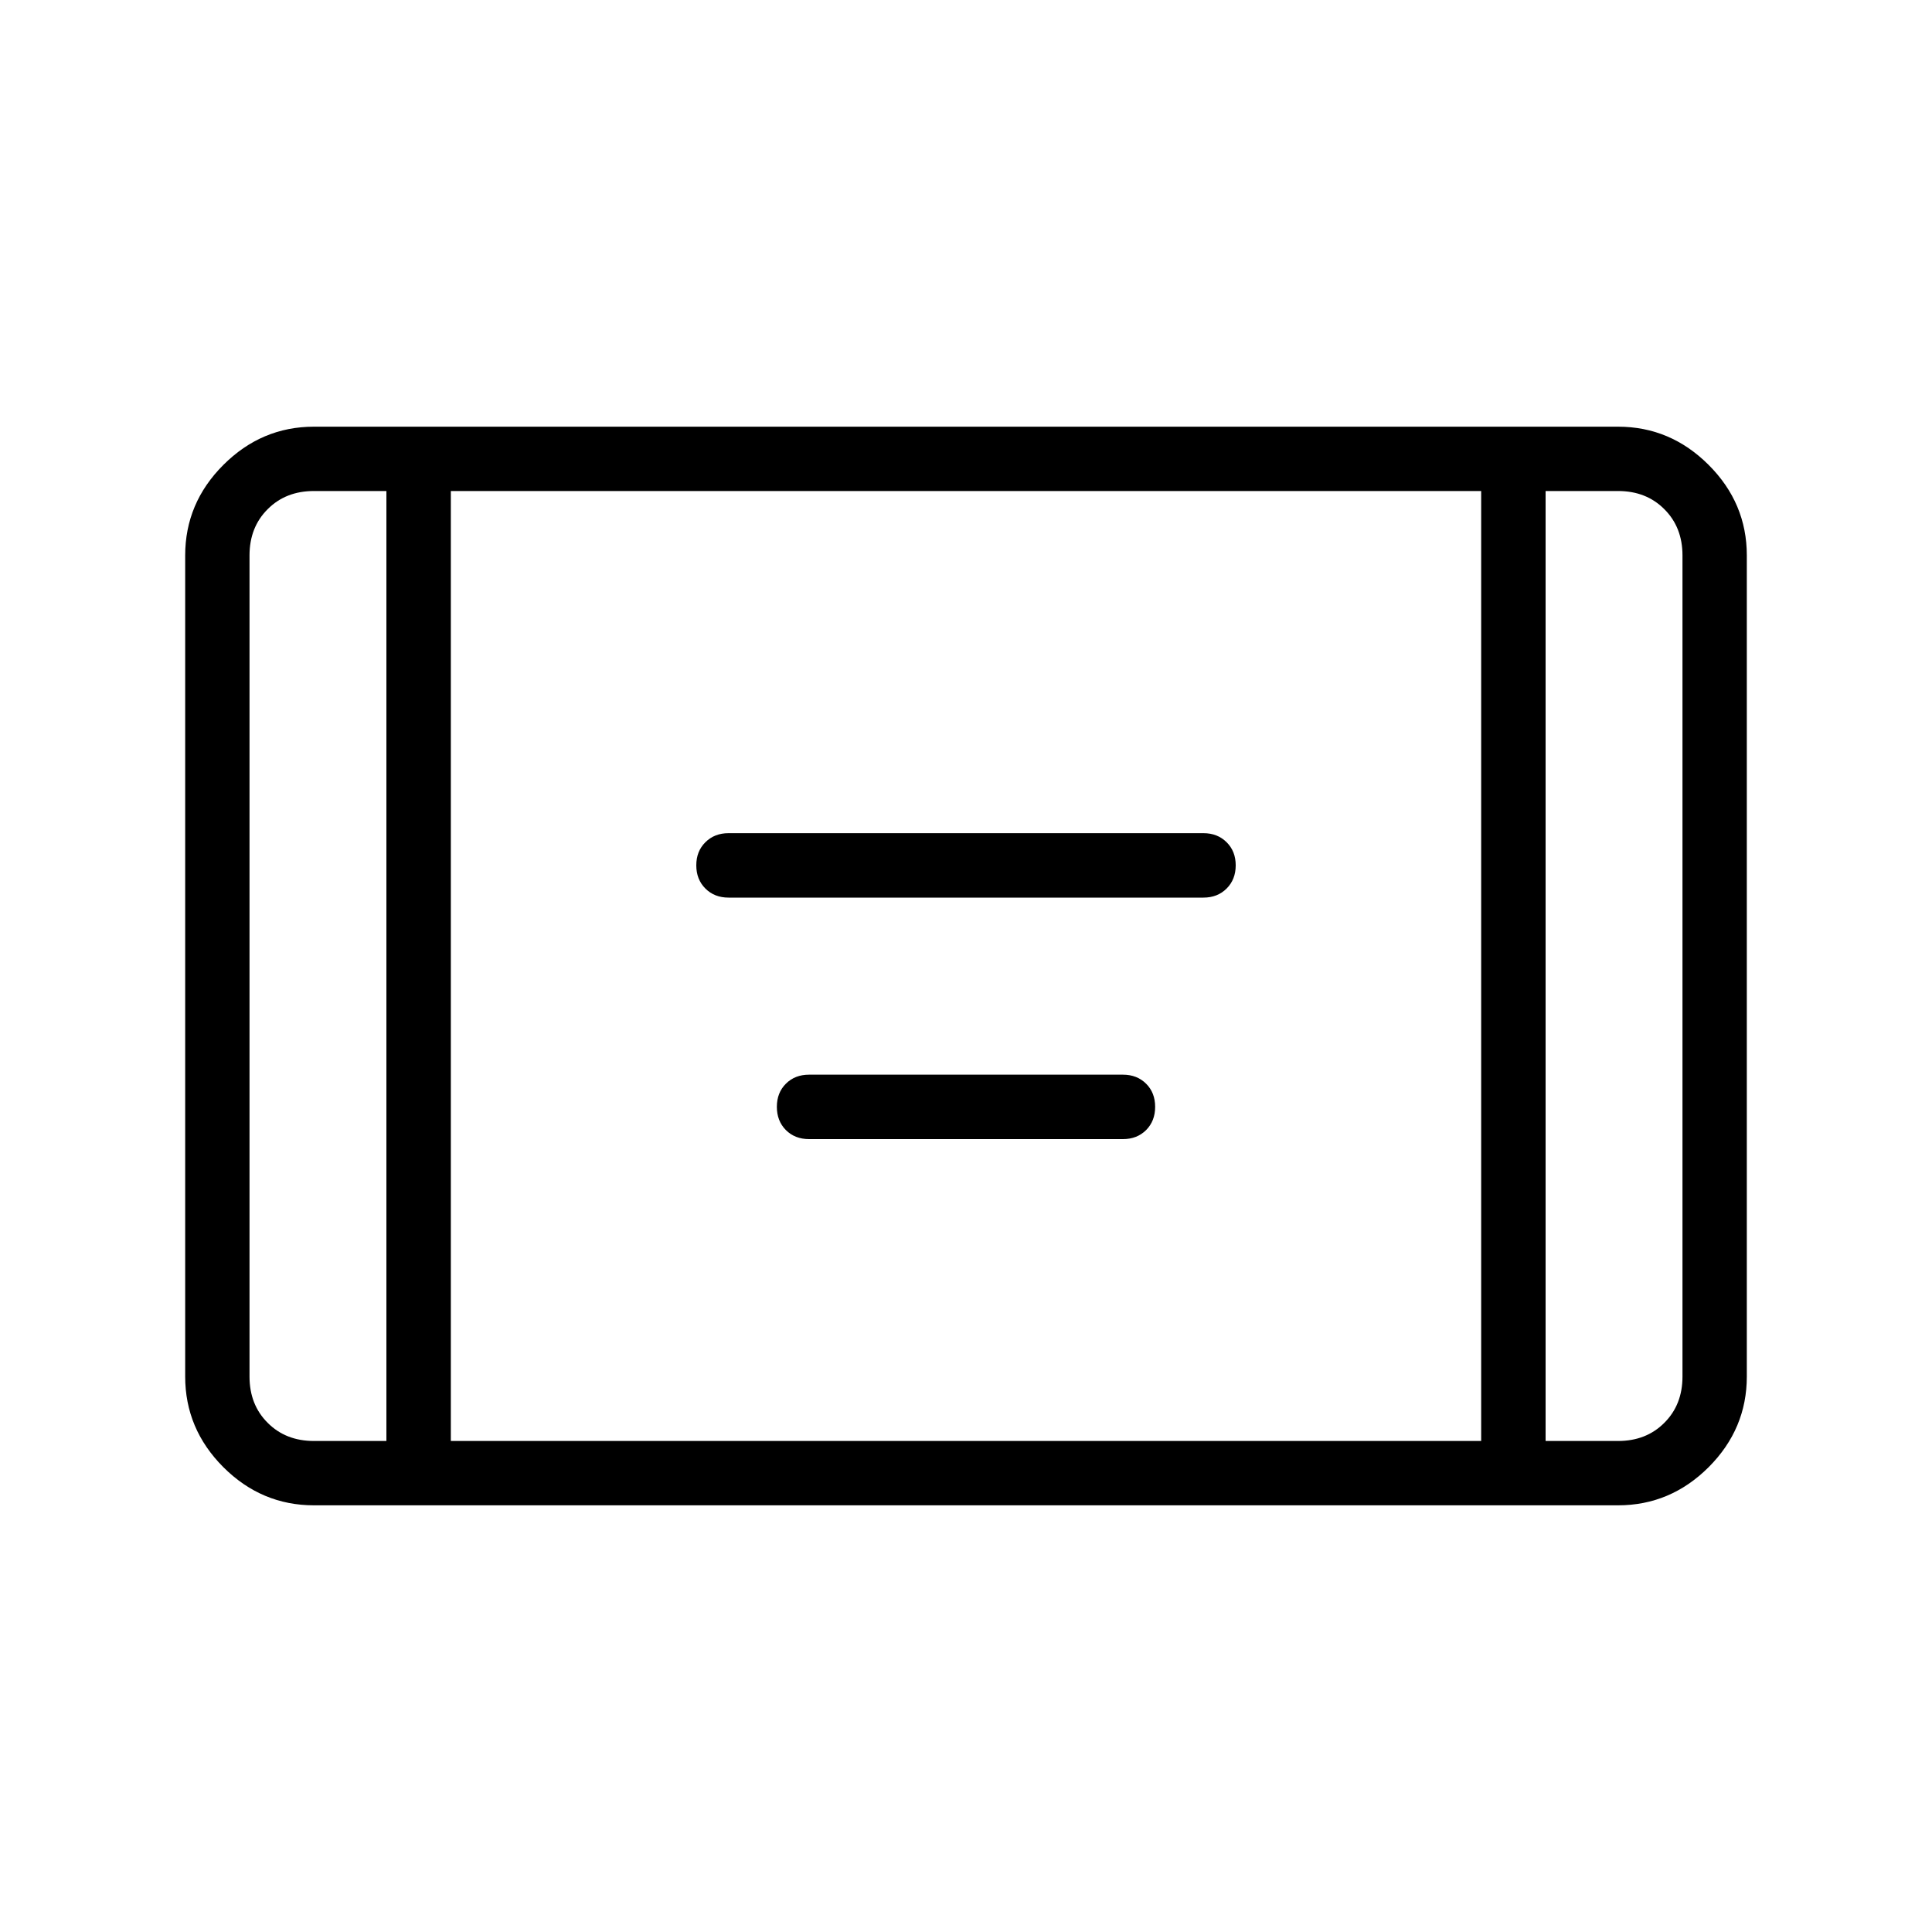<svg xmlns="http://www.w3.org/2000/svg" height="20" width="20"><path d="M7.542 9.292q-.146 0-.24-.094t-.094-.24q0-.146.094-.239.094-.094.24-.094h4.916q.146 0 .24.094.094.093.094.239t-.094.24q-.094.094-.24.094Zm.833 2.5q-.146 0-.24-.094-.093-.094-.093-.24t.093-.239q.094-.094.24-.094h3.25q.146 0 .24.094.093.093.093.239t-.093.24q-.094.094-.24.094ZM3.25 15.583q-.542 0-.938-.395-.395-.396-.395-.938v-8.5q0-.542.395-.937.396-.396.938-.396h13.5q.542 0 .938.396.395.395.395.937v8.5q0 .542-.395.938-.396.395-.938.395Zm1.417-.666h10.666V5.083H4.667ZM4 5.083h-.75q-.292 0-.479.188-.188.187-.188.479v8.5q0 .292.188.479.187.188.479.188H4Zm12 0v9.834h.75q.292 0 .479-.188.188-.187.188-.479v-8.5q0-.292-.188-.479-.187-.188-.479-.188Zm1.417 0H16h1.417Zm-14.834 0H4 2.583Z"/></svg>